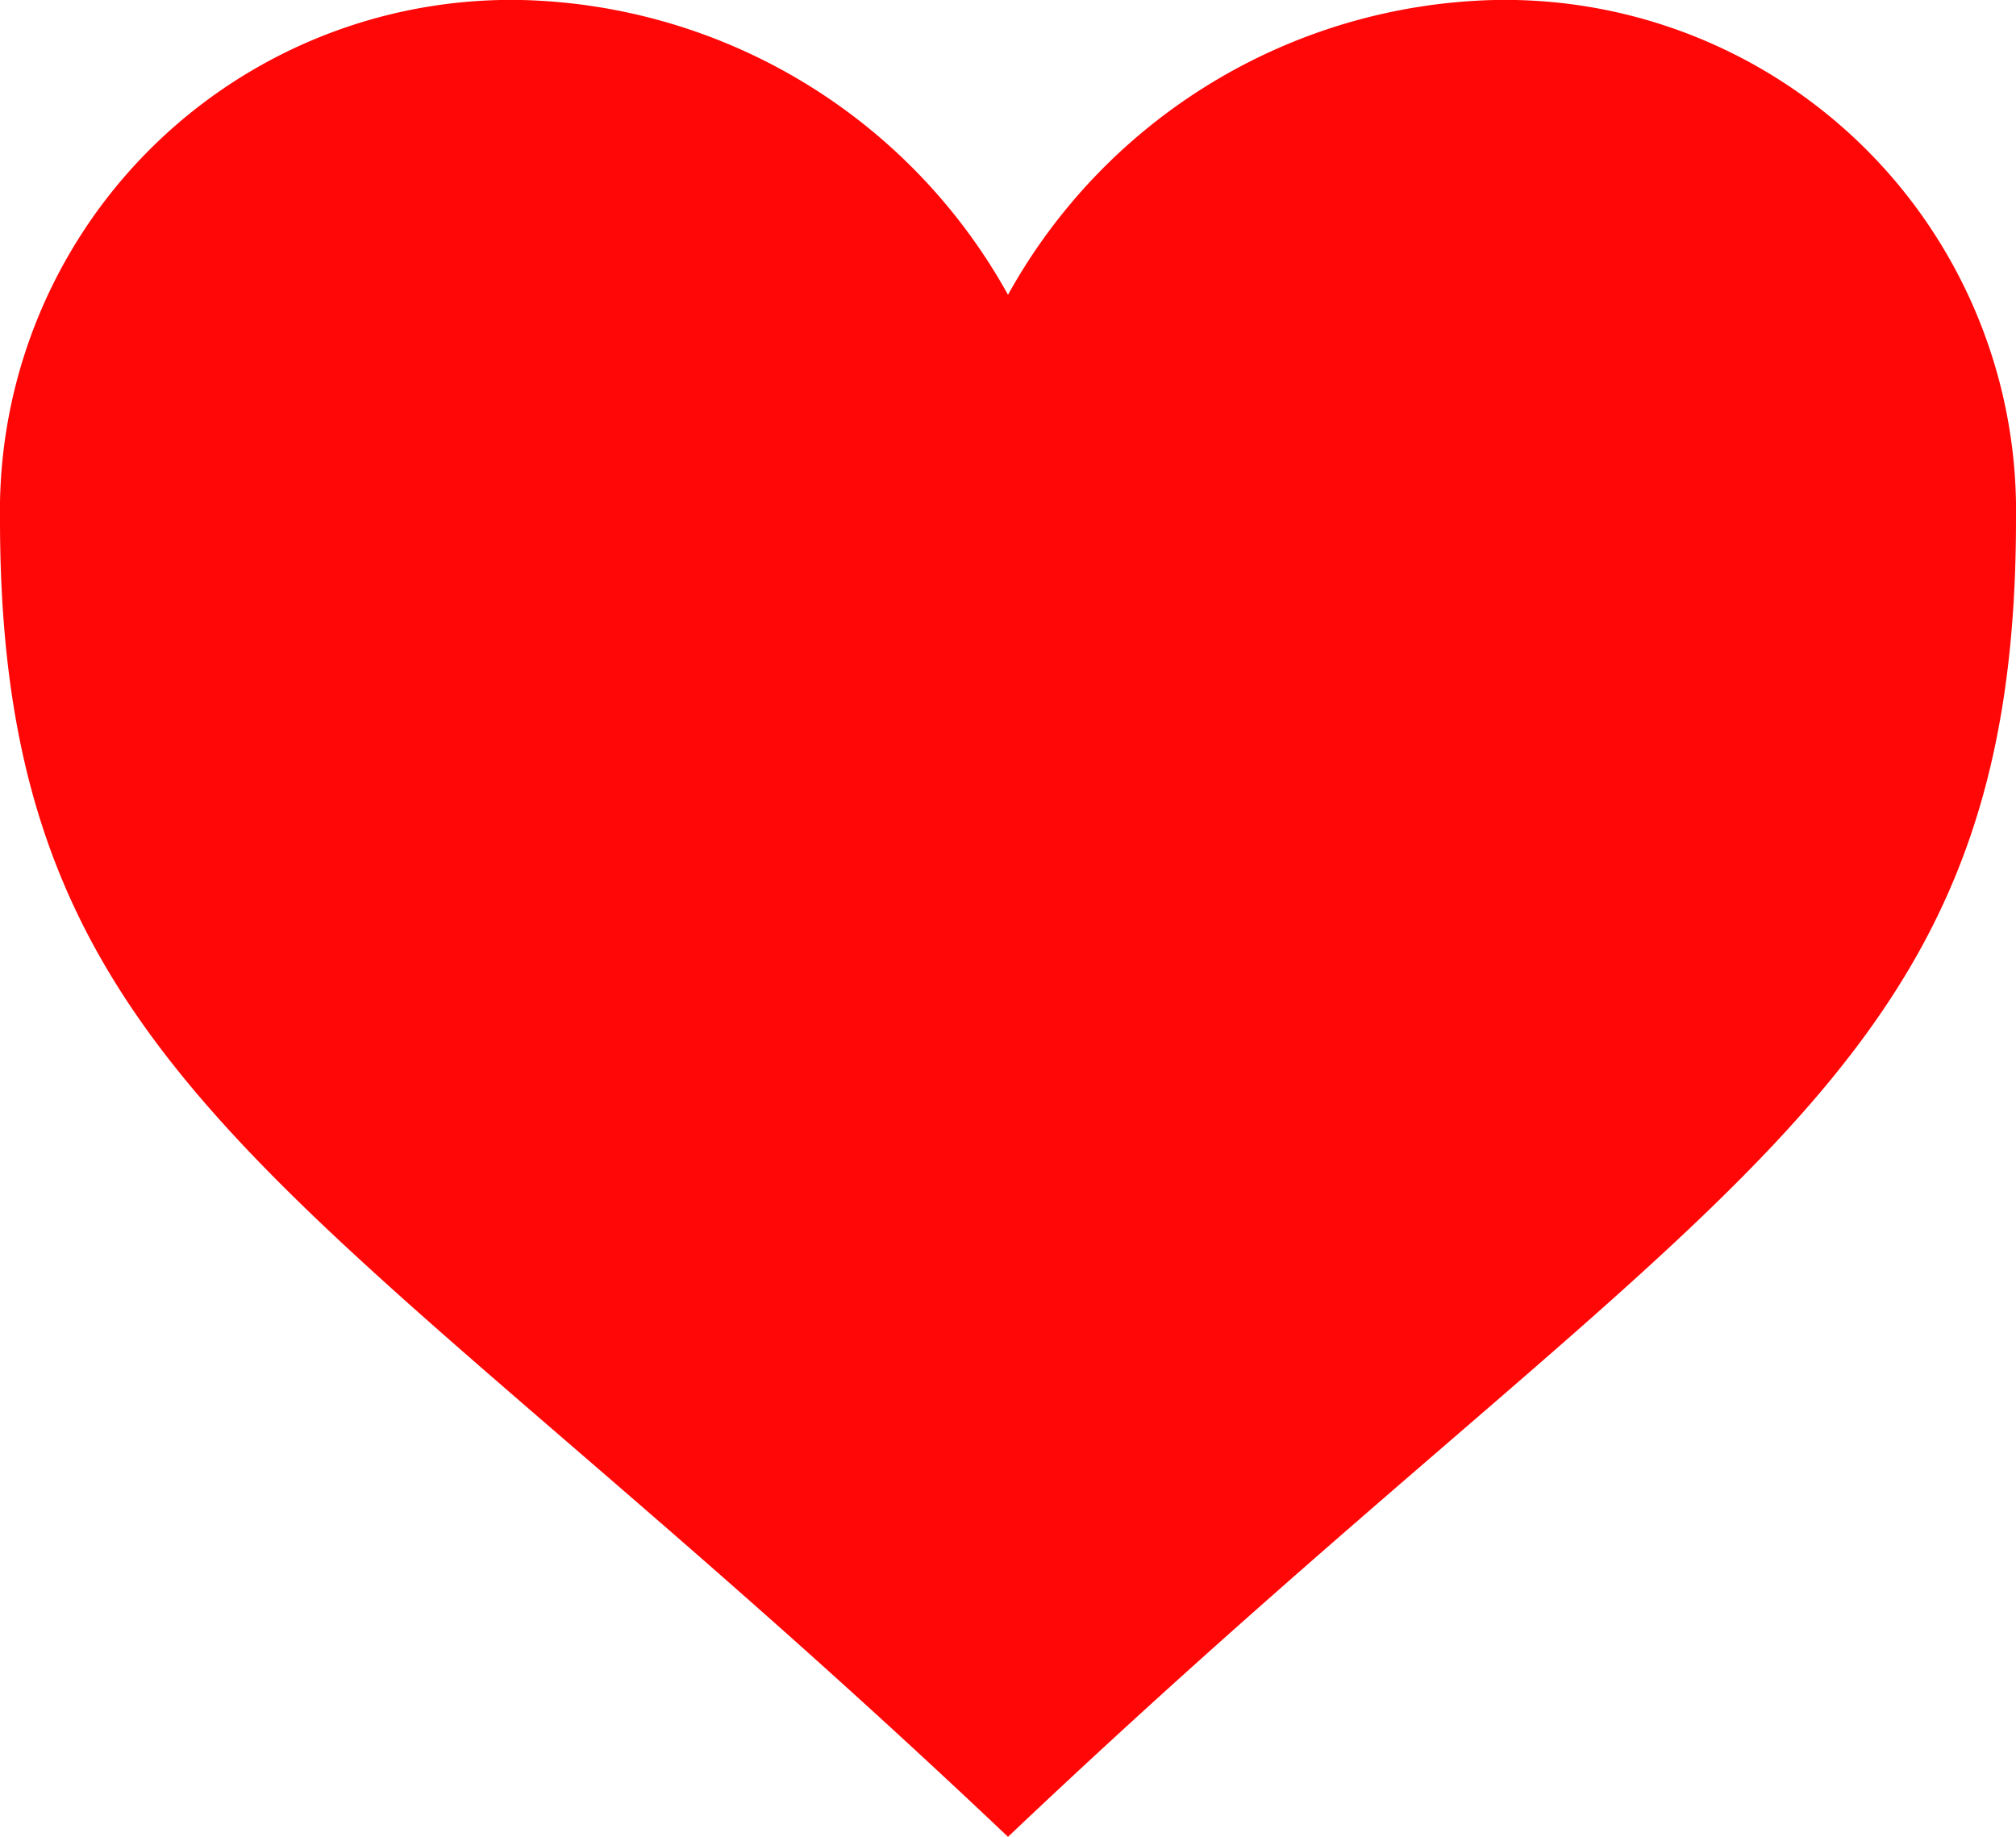 <svg xmlns="http://www.w3.org/2000/svg" viewBox="0 0 45 41"><defs><style>.cls-1{fill:#ff0707;}</style></defs><g id="Layer_2" data-name="Layer 2"><g id="Layer_1-2" data-name="Layer 1"><path class="cls-1" d="M22.5,6.58A12.76,12.76,0,0,0,11.64,0,11.41,11.41,0,0,0,0,11.6C0,24.37,7,26.3,22.5,41,38,26.3,45,24.37,45,11.6A11.41,11.41,0,0,0,33.36,0,12.76,12.76,0,0,0,22.5,6.58Z"/></g></g></svg>
